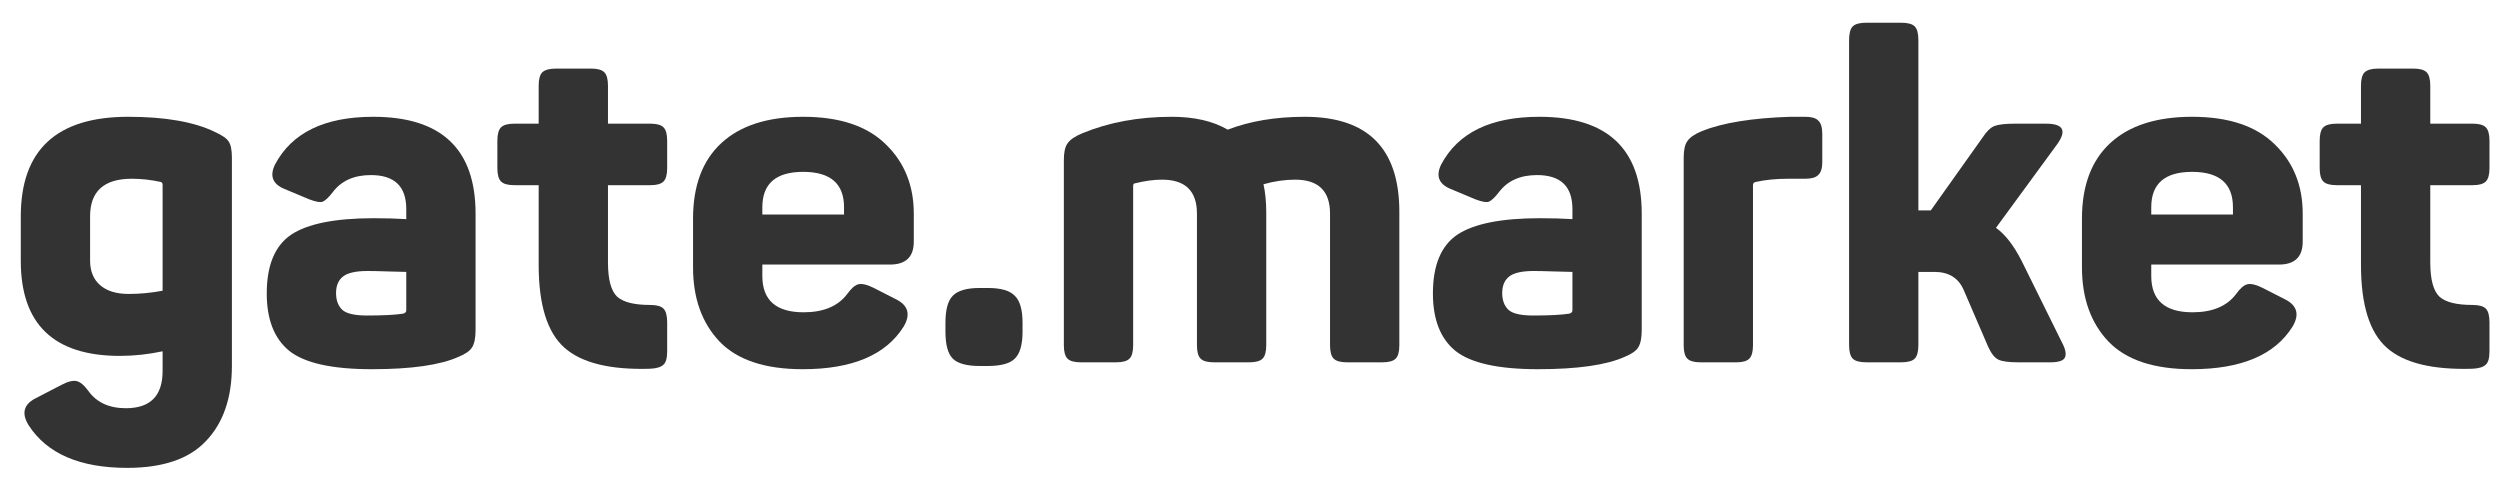 <svg width="207" height="40" viewBox="0 0 207 40" fill="none" xmlns="http://www.w3.org/2000/svg">
<path d="M1.721 17.916C1.721 12.419 4.685 9.67 10.613 9.67C13.678 9.67 16.072 10.088 17.795 10.924C18.403 11.203 18.783 11.469 18.935 11.722C19.112 11.975 19.201 12.419 19.201 13.052V30.304C19.201 32.939 18.491 35.003 17.073 36.498C15.679 37.993 13.501 38.74 10.537 38.74C6.61 38.74 3.887 37.562 2.367 35.206C1.759 34.218 1.961 33.471 2.975 32.964L5.103 31.862C5.635 31.583 6.053 31.482 6.357 31.558C6.661 31.634 6.977 31.9 7.307 32.356C7.991 33.319 9.029 33.8 10.423 33.8C12.449 33.8 13.463 32.774 13.463 30.722V29.088C12.272 29.341 11.094 29.468 9.929 29.468C4.457 29.468 1.721 26.846 1.721 21.602V17.916ZM13.311 15.066C12.5 14.889 11.702 14.8 10.917 14.8C8.611 14.8 7.459 15.839 7.459 17.916V21.564C7.459 22.451 7.737 23.135 8.295 23.616C8.852 24.097 9.637 24.338 10.651 24.338C11.588 24.338 12.525 24.249 13.463 24.072V15.294C13.463 15.167 13.412 15.091 13.311 15.066Z" fill="#333333"/>
<path d="M22.771 13.622C24.164 10.987 26.875 9.67 30.903 9.67C36.552 9.67 39.377 12.343 39.377 17.688V27.34C39.377 27.999 39.275 28.48 39.073 28.784C38.895 29.063 38.528 29.316 37.971 29.544C36.451 30.228 34.057 30.57 30.789 30.57C27.495 30.57 25.215 30.063 23.949 29.05C22.707 28.037 22.087 26.453 22.087 24.3C22.087 21.969 22.758 20.348 24.101 19.436C25.469 18.524 27.749 18.068 30.941 18.068C31.929 18.068 32.828 18.093 33.639 18.144V17.308C33.639 15.433 32.663 14.496 30.713 14.496C29.319 14.496 28.268 14.965 27.559 15.902C27.229 16.333 26.951 16.599 26.723 16.7C26.52 16.776 26.153 16.713 25.621 16.51L23.531 15.636C22.568 15.231 22.315 14.559 22.771 13.622ZM33.639 22.514C33.411 22.514 32.917 22.501 32.157 22.476C31.397 22.451 30.827 22.438 30.447 22.438C29.433 22.438 28.737 22.603 28.357 22.932C28.002 23.236 27.825 23.679 27.825 24.262C27.825 24.87 28.002 25.339 28.357 25.668C28.711 25.972 29.383 26.124 30.371 26.124C31.713 26.124 32.714 26.073 33.373 25.972C33.55 25.921 33.639 25.833 33.639 25.706V22.514Z" fill="#333333"/>
<path d="M48.972 5.68C49.479 5.68 49.833 5.781 50.036 5.984C50.239 6.187 50.34 6.554 50.34 7.086V10.24H53.874C54.381 10.24 54.735 10.341 54.938 10.544C55.141 10.747 55.242 11.114 55.242 11.646V13.926C55.242 14.458 55.141 14.825 54.938 15.028C54.735 15.231 54.381 15.332 53.874 15.332H50.34V21.716C50.34 23.135 50.593 24.085 51.1 24.566C51.607 25.022 52.519 25.25 53.836 25.25C54.368 25.25 54.735 25.351 54.938 25.554C55.141 25.757 55.242 26.137 55.242 26.694V29.088C55.242 29.645 55.141 30.013 54.938 30.19C54.735 30.393 54.368 30.507 53.836 30.532C50.517 30.633 48.149 30.051 46.73 28.784C45.311 27.517 44.602 25.237 44.602 21.944V15.332H42.588C42.056 15.332 41.689 15.231 41.486 15.028C41.283 14.825 41.182 14.458 41.182 13.926V11.646C41.182 11.114 41.283 10.747 41.486 10.544C41.689 10.341 42.056 10.24 42.588 10.24H44.602V7.086C44.602 6.554 44.703 6.187 44.906 5.984C45.134 5.781 45.501 5.68 46.008 5.68H48.972Z" fill="#333333"/>
<path d="M57.384 18.106C57.384 15.37 58.169 13.28 59.74 11.836C61.31 10.392 63.565 9.67 66.504 9.67C69.519 9.67 71.799 10.43 73.344 11.95C74.889 13.445 75.662 15.357 75.662 17.688V20.006C75.662 21.273 75.003 21.906 73.686 21.906H63.122V22.856C63.122 24.857 64.262 25.858 66.542 25.858C68.189 25.858 69.392 25.351 70.152 24.338C70.481 23.882 70.785 23.616 71.064 23.54C71.368 23.464 71.799 23.565 72.356 23.844L74.218 24.794C75.206 25.301 75.409 26.048 74.826 27.036C73.356 29.392 70.57 30.57 66.466 30.57C63.35 30.57 61.057 29.81 59.588 28.29C58.118 26.745 57.384 24.693 57.384 22.134V18.106ZM69.886 17.156C69.886 15.205 68.758 14.23 66.504 14.23C64.249 14.23 63.122 15.205 63.122 17.156V17.764H69.886V17.156Z" fill="#333333"/>
<path d="M81.779 23.844C82.868 23.844 83.615 24.059 84.021 24.49C84.451 24.895 84.667 25.643 84.667 26.732V27.454C84.667 28.543 84.451 29.291 84.021 29.696C83.615 30.101 82.868 30.304 81.779 30.304H81.133C80.043 30.304 79.296 30.101 78.891 29.696C78.485 29.291 78.283 28.543 78.283 27.454V26.732C78.283 25.643 78.485 24.895 78.891 24.49C79.296 24.059 80.043 23.844 81.133 23.844H81.779Z" fill="#333333"/>
<path d="M101.653 10.734C103.502 10.025 105.63 9.67 108.037 9.67C113.255 9.67 115.865 12.292 115.865 17.536V28.594C115.865 29.126 115.763 29.493 115.561 29.696C115.358 29.899 114.991 30 114.459 30H111.533C111.001 30 110.633 29.899 110.431 29.696C110.228 29.493 110.127 29.126 110.127 28.594V17.688C110.127 15.813 109.164 14.876 107.239 14.876C106.377 14.876 105.503 15.003 104.617 15.256C104.769 15.94 104.845 16.713 104.845 17.574V28.594C104.845 29.126 104.743 29.493 104.541 29.696C104.338 29.899 103.971 30 103.439 30H100.513C99.981 30 99.613 29.899 99.411 29.696C99.208 29.493 99.107 29.126 99.107 28.594V17.688C99.107 15.813 98.144 14.876 96.219 14.876C95.535 14.876 94.787 14.977 93.977 15.18C93.875 15.18 93.825 15.256 93.825 15.408V28.594C93.825 29.126 93.723 29.493 93.521 29.696C93.318 29.899 92.951 30 92.419 30H89.493C88.961 30 88.593 29.899 88.391 29.696C88.188 29.493 88.087 29.126 88.087 28.594V13.242C88.087 12.609 88.188 12.153 88.391 11.874C88.593 11.57 88.999 11.291 89.607 11.038C91.811 10.126 94.281 9.67 97.017 9.67C98.891 9.67 100.437 10.025 101.653 10.734Z" fill="#333333"/>
<path d="M119.329 13.622C120.723 10.987 123.433 9.67 127.461 9.67C133.111 9.67 135.935 12.343 135.935 17.688V27.34C135.935 27.999 135.834 28.48 135.631 28.784C135.454 29.063 135.087 29.316 134.529 29.544C133.009 30.228 130.615 30.57 127.347 30.57C124.054 30.57 121.774 30.063 120.507 29.05C119.266 28.037 118.645 26.453 118.645 24.3C118.645 21.969 119.317 20.348 120.659 19.436C122.027 18.524 124.307 18.068 127.499 18.068C128.487 18.068 129.387 18.093 130.197 18.144V17.308C130.197 15.433 129.222 14.496 127.271 14.496C125.878 14.496 124.827 14.965 124.117 15.902C123.788 16.333 123.509 16.599 123.281 16.7C123.079 16.776 122.711 16.713 122.179 16.51L120.089 15.636C119.127 15.231 118.873 14.559 119.329 13.622ZM130.197 22.514C129.969 22.514 129.475 22.501 128.715 22.476C127.955 22.451 127.385 22.438 127.005 22.438C125.992 22.438 125.295 22.603 124.915 22.932C124.561 23.236 124.383 23.679 124.383 24.262C124.383 24.87 124.561 25.339 124.915 25.668C125.27 25.972 125.941 26.124 126.929 26.124C128.272 26.124 129.273 26.073 129.931 25.972C130.109 25.921 130.197 25.833 130.197 25.706V22.514Z" fill="#333333"/>
<path d="M148.225 9.67H149.479C149.986 9.67 150.34 9.771 150.543 9.974C150.771 10.177 150.885 10.544 150.885 11.076V13.432C150.885 13.939 150.771 14.293 150.543 14.496C150.34 14.699 149.986 14.8 149.479 14.8H148.073C147.06 14.8 146.16 14.889 145.375 15.066C145.223 15.091 145.147 15.18 145.147 15.332V28.594C145.147 29.126 145.046 29.493 144.843 29.696C144.64 29.899 144.286 30 143.779 30H140.815C140.283 30 139.916 29.899 139.713 29.696C139.51 29.493 139.409 29.126 139.409 28.594V13.052C139.409 12.419 139.51 11.963 139.713 11.684C139.916 11.38 140.321 11.101 140.929 10.848C142.652 10.164 145.084 9.771 148.225 9.67Z" fill="#333333"/>
<path d="M170.698 28.29C171.027 28.898 171.116 29.341 170.964 29.62C170.837 29.873 170.432 30 169.748 30H167.126C166.315 30 165.758 29.924 165.454 29.772C165.15 29.62 164.871 29.265 164.618 28.708L162.604 24.034C162.173 23.021 161.363 22.514 160.172 22.514H158.842V28.556C158.842 29.113 158.741 29.493 158.538 29.696C158.335 29.899 157.955 30 157.398 30H154.548C153.991 30 153.611 29.899 153.408 29.696C153.205 29.493 153.104 29.113 153.104 28.556V3.324C153.104 2.767 153.205 2.387 153.408 2.184C153.611 1.981 153.991 1.88 154.548 1.88H157.398C157.955 1.88 158.335 1.981 158.538 2.184C158.741 2.387 158.842 2.767 158.842 3.324V17.422H159.64H159.868L164.162 11.38C164.491 10.873 164.821 10.557 165.15 10.43C165.479 10.303 166.049 10.24 166.86 10.24H169.406C170.825 10.24 171.141 10.797 170.356 11.912L165.264 18.866C166.024 19.398 166.733 20.31 167.392 21.602L170.698 28.29Z" fill="#333333"/>
<path d="M172.386 18.106C172.386 15.37 173.171 13.28 174.742 11.836C176.312 10.392 178.567 9.67 181.506 9.67C184.52 9.67 186.8 10.43 188.346 11.95C189.891 13.445 190.664 15.357 190.664 17.688V20.006C190.664 21.273 190.005 21.906 188.688 21.906H178.124V22.856C178.124 24.857 179.264 25.858 181.544 25.858C183.19 25.858 184.394 25.351 185.154 24.338C185.483 23.882 185.787 23.616 186.066 23.54C186.37 23.464 186.801 23.565 187.358 23.844L189.22 24.794C190.208 25.301 190.411 26.048 189.828 27.036C188.359 29.392 185.572 30.57 181.468 30.57C178.352 30.57 176.059 29.81 174.59 28.29C173.12 26.745 172.386 24.693 172.386 22.134V18.106ZM184.888 17.156C184.888 15.205 183.76 14.23 181.506 14.23C179.251 14.23 178.124 15.205 178.124 17.156V17.764H184.888V17.156Z" fill="#333333"/>
<path d="M199.859 5.68C200.365 5.68 200.72 5.781 200.923 5.984C201.125 6.187 201.227 6.554 201.227 7.086V10.24H204.761C205.267 10.24 205.622 10.341 205.825 10.544C206.027 10.747 206.129 11.114 206.129 11.646V13.926C206.129 14.458 206.027 14.825 205.825 15.028C205.622 15.231 205.267 15.332 204.761 15.332H201.227V21.716C201.227 23.135 201.48 24.085 201.987 24.566C202.493 25.022 203.405 25.25 204.723 25.25C205.255 25.25 205.622 25.351 205.825 25.554C206.027 25.757 206.129 26.137 206.129 26.694V29.088C206.129 29.645 206.027 30.013 205.825 30.19C205.622 30.393 205.255 30.507 204.723 30.532C201.404 30.633 199.035 30.051 197.617 28.784C196.198 27.517 195.489 25.237 195.489 21.944V15.332H193.475C192.943 15.332 192.575 15.231 192.373 15.028C192.17 14.825 192.069 14.458 192.069 13.926V11.646C192.069 11.114 192.17 10.747 192.373 10.544C192.575 10.341 192.943 10.24 193.475 10.24H195.489V7.086C195.489 6.554 195.59 6.187 195.793 5.984C196.021 5.781 196.388 5.68 196.895 5.68H199.859Z" fill="#333333"/>
</svg>
